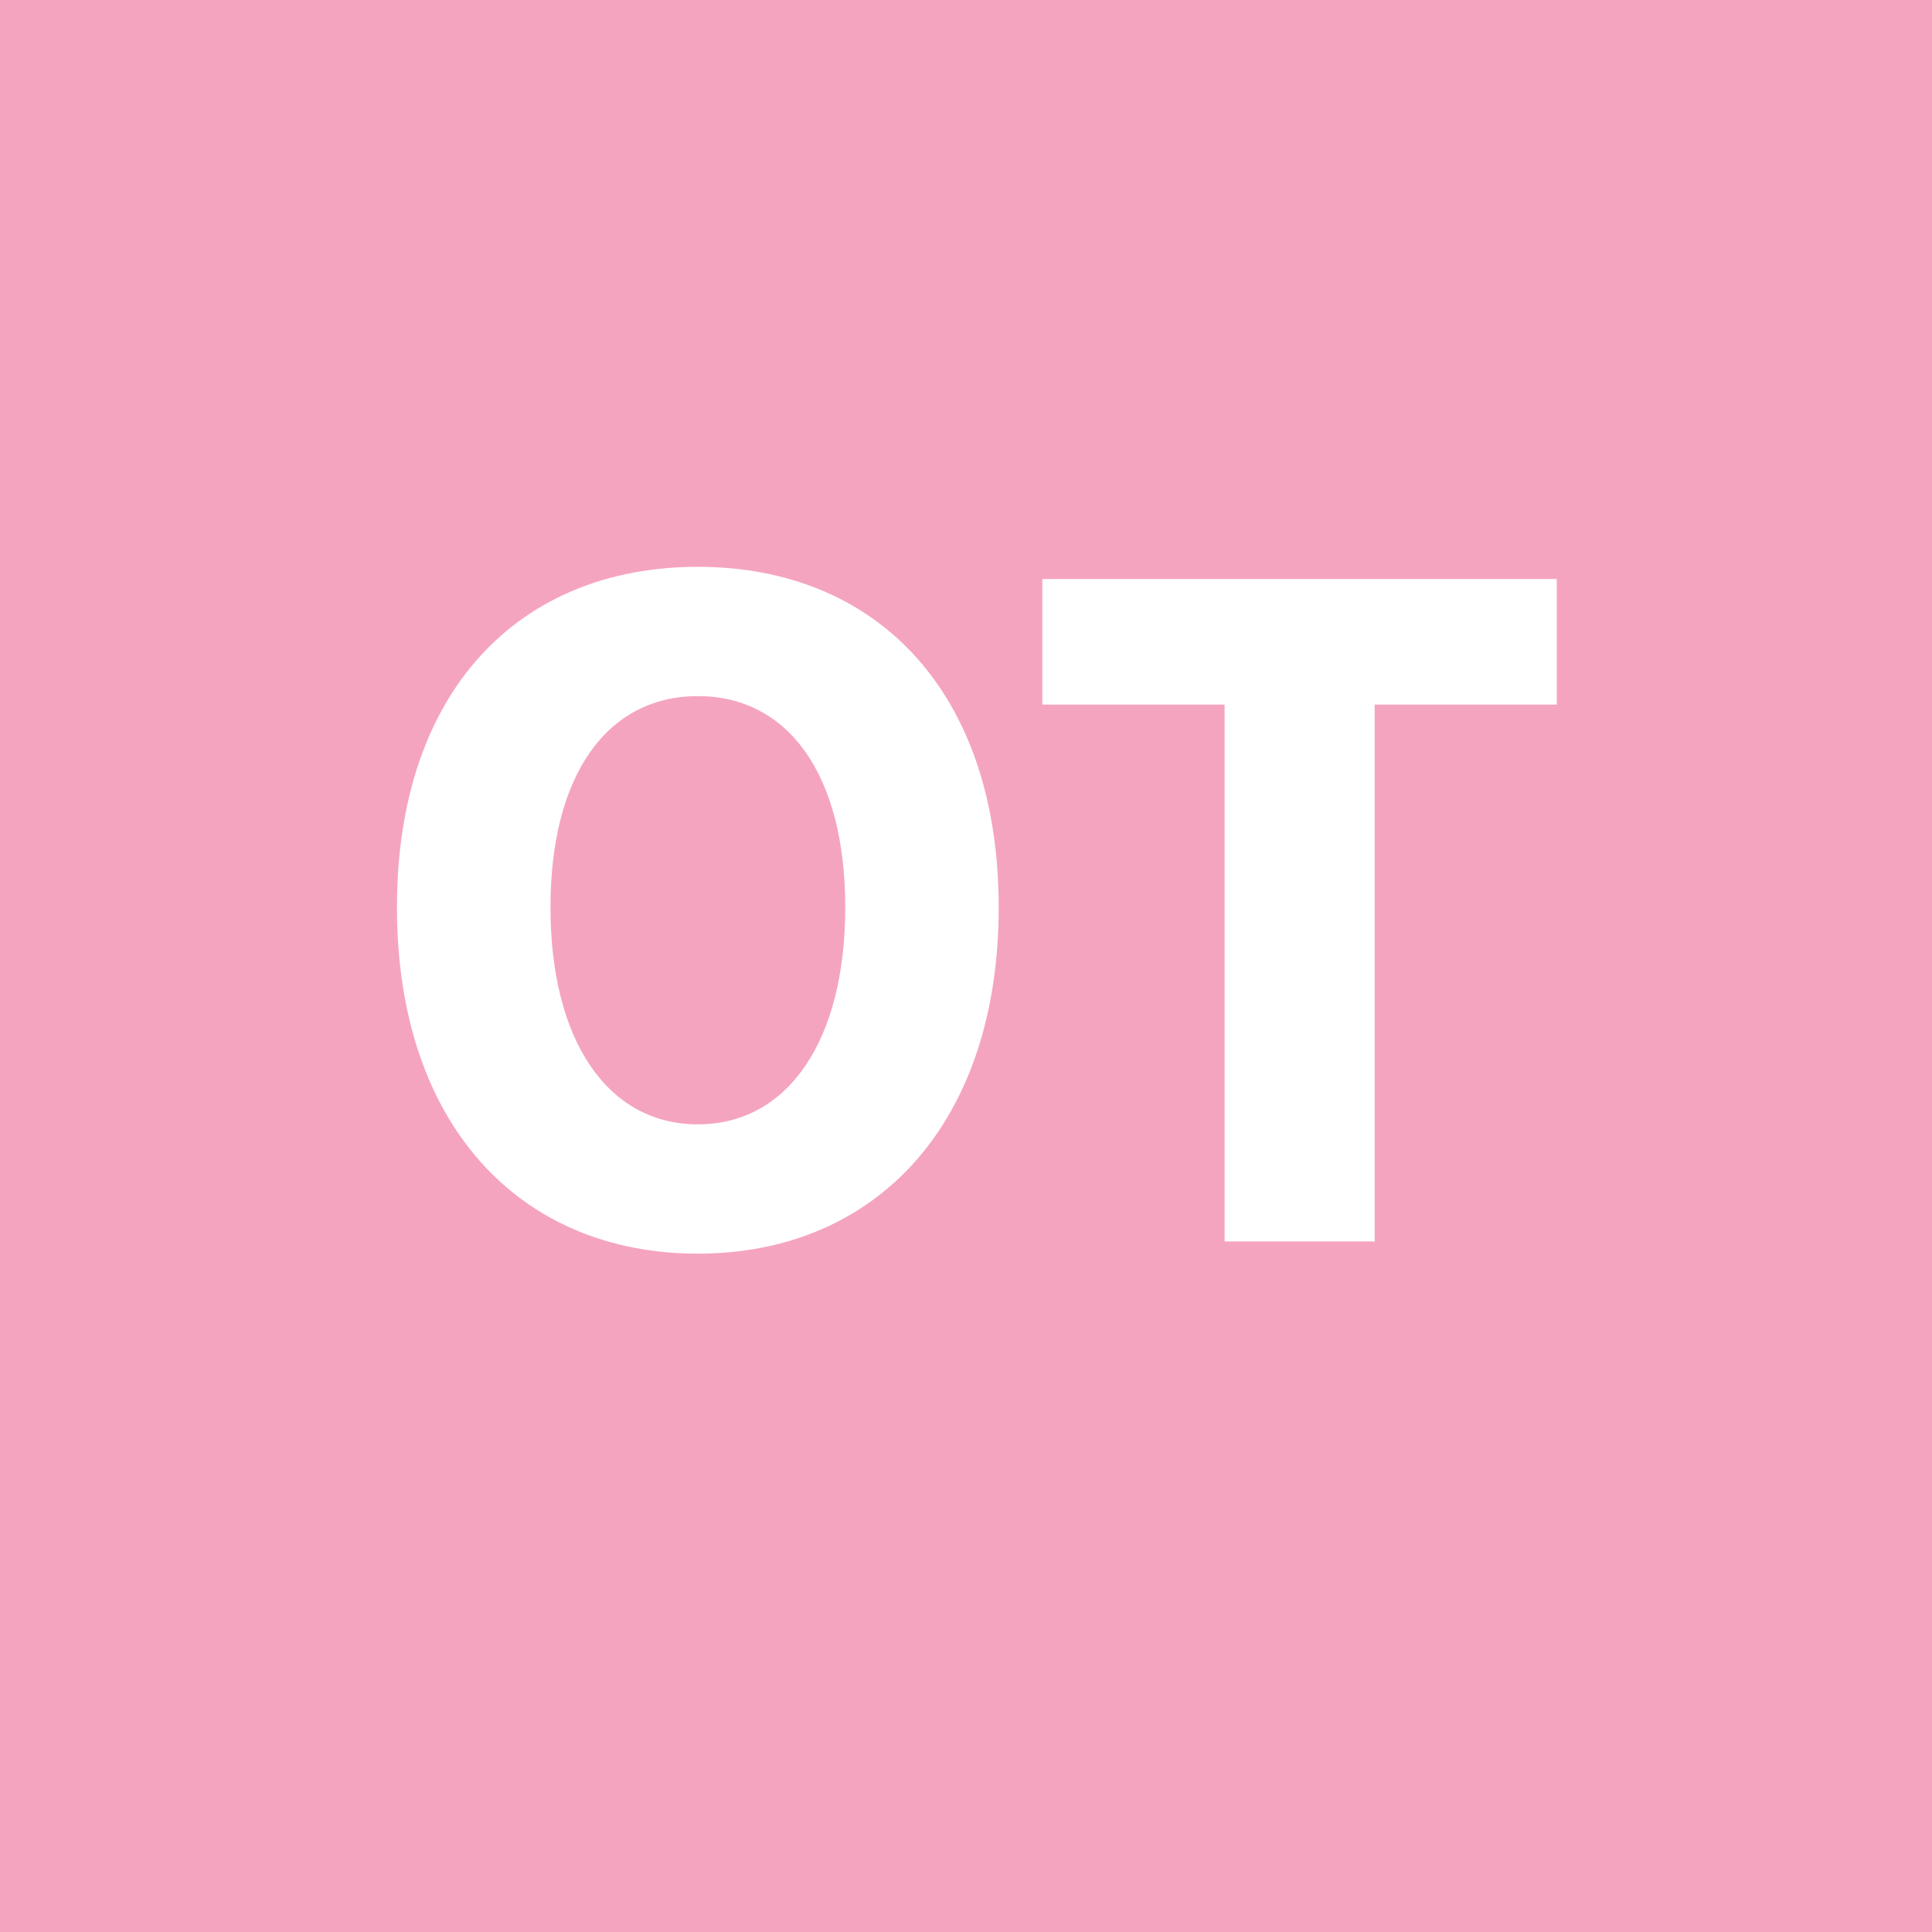 <svg xmlns="http://www.w3.org/2000/svg" width="260" height="260" viewBox="0 0 260 260"><title>Asset 8</title><g id="b35e81c7-89e1-4f56-8ff2-e5c3b8024928" data-name="Layer 2"><g id="b3da5897-7c4e-4b99-94e2-b050ea84a86e" data-name="Layer 1"><rect width="260" height="260" fill="#f5a4c0"/><path d="M53.42,122.11c0-29.13,16.45-45.83,40.49-45.83s40.49,16.81,40.49,45.83-16.45,46.6-40.49,46.6S53.42,151.23,53.42,122.11Zm60.33,0c0-17.88-7.68-28.43-19.84-28.43s-19.83,10.55-19.83,28.43,7.67,29.2,19.83,29.2S113.75,140,113.75,122.11Z" fill="#fff"/><path d="M164.8,94.82H140.27V77.92H209.5v16.9H185v72.25H164.8Z" fill="#fff"/></g></g></svg>
